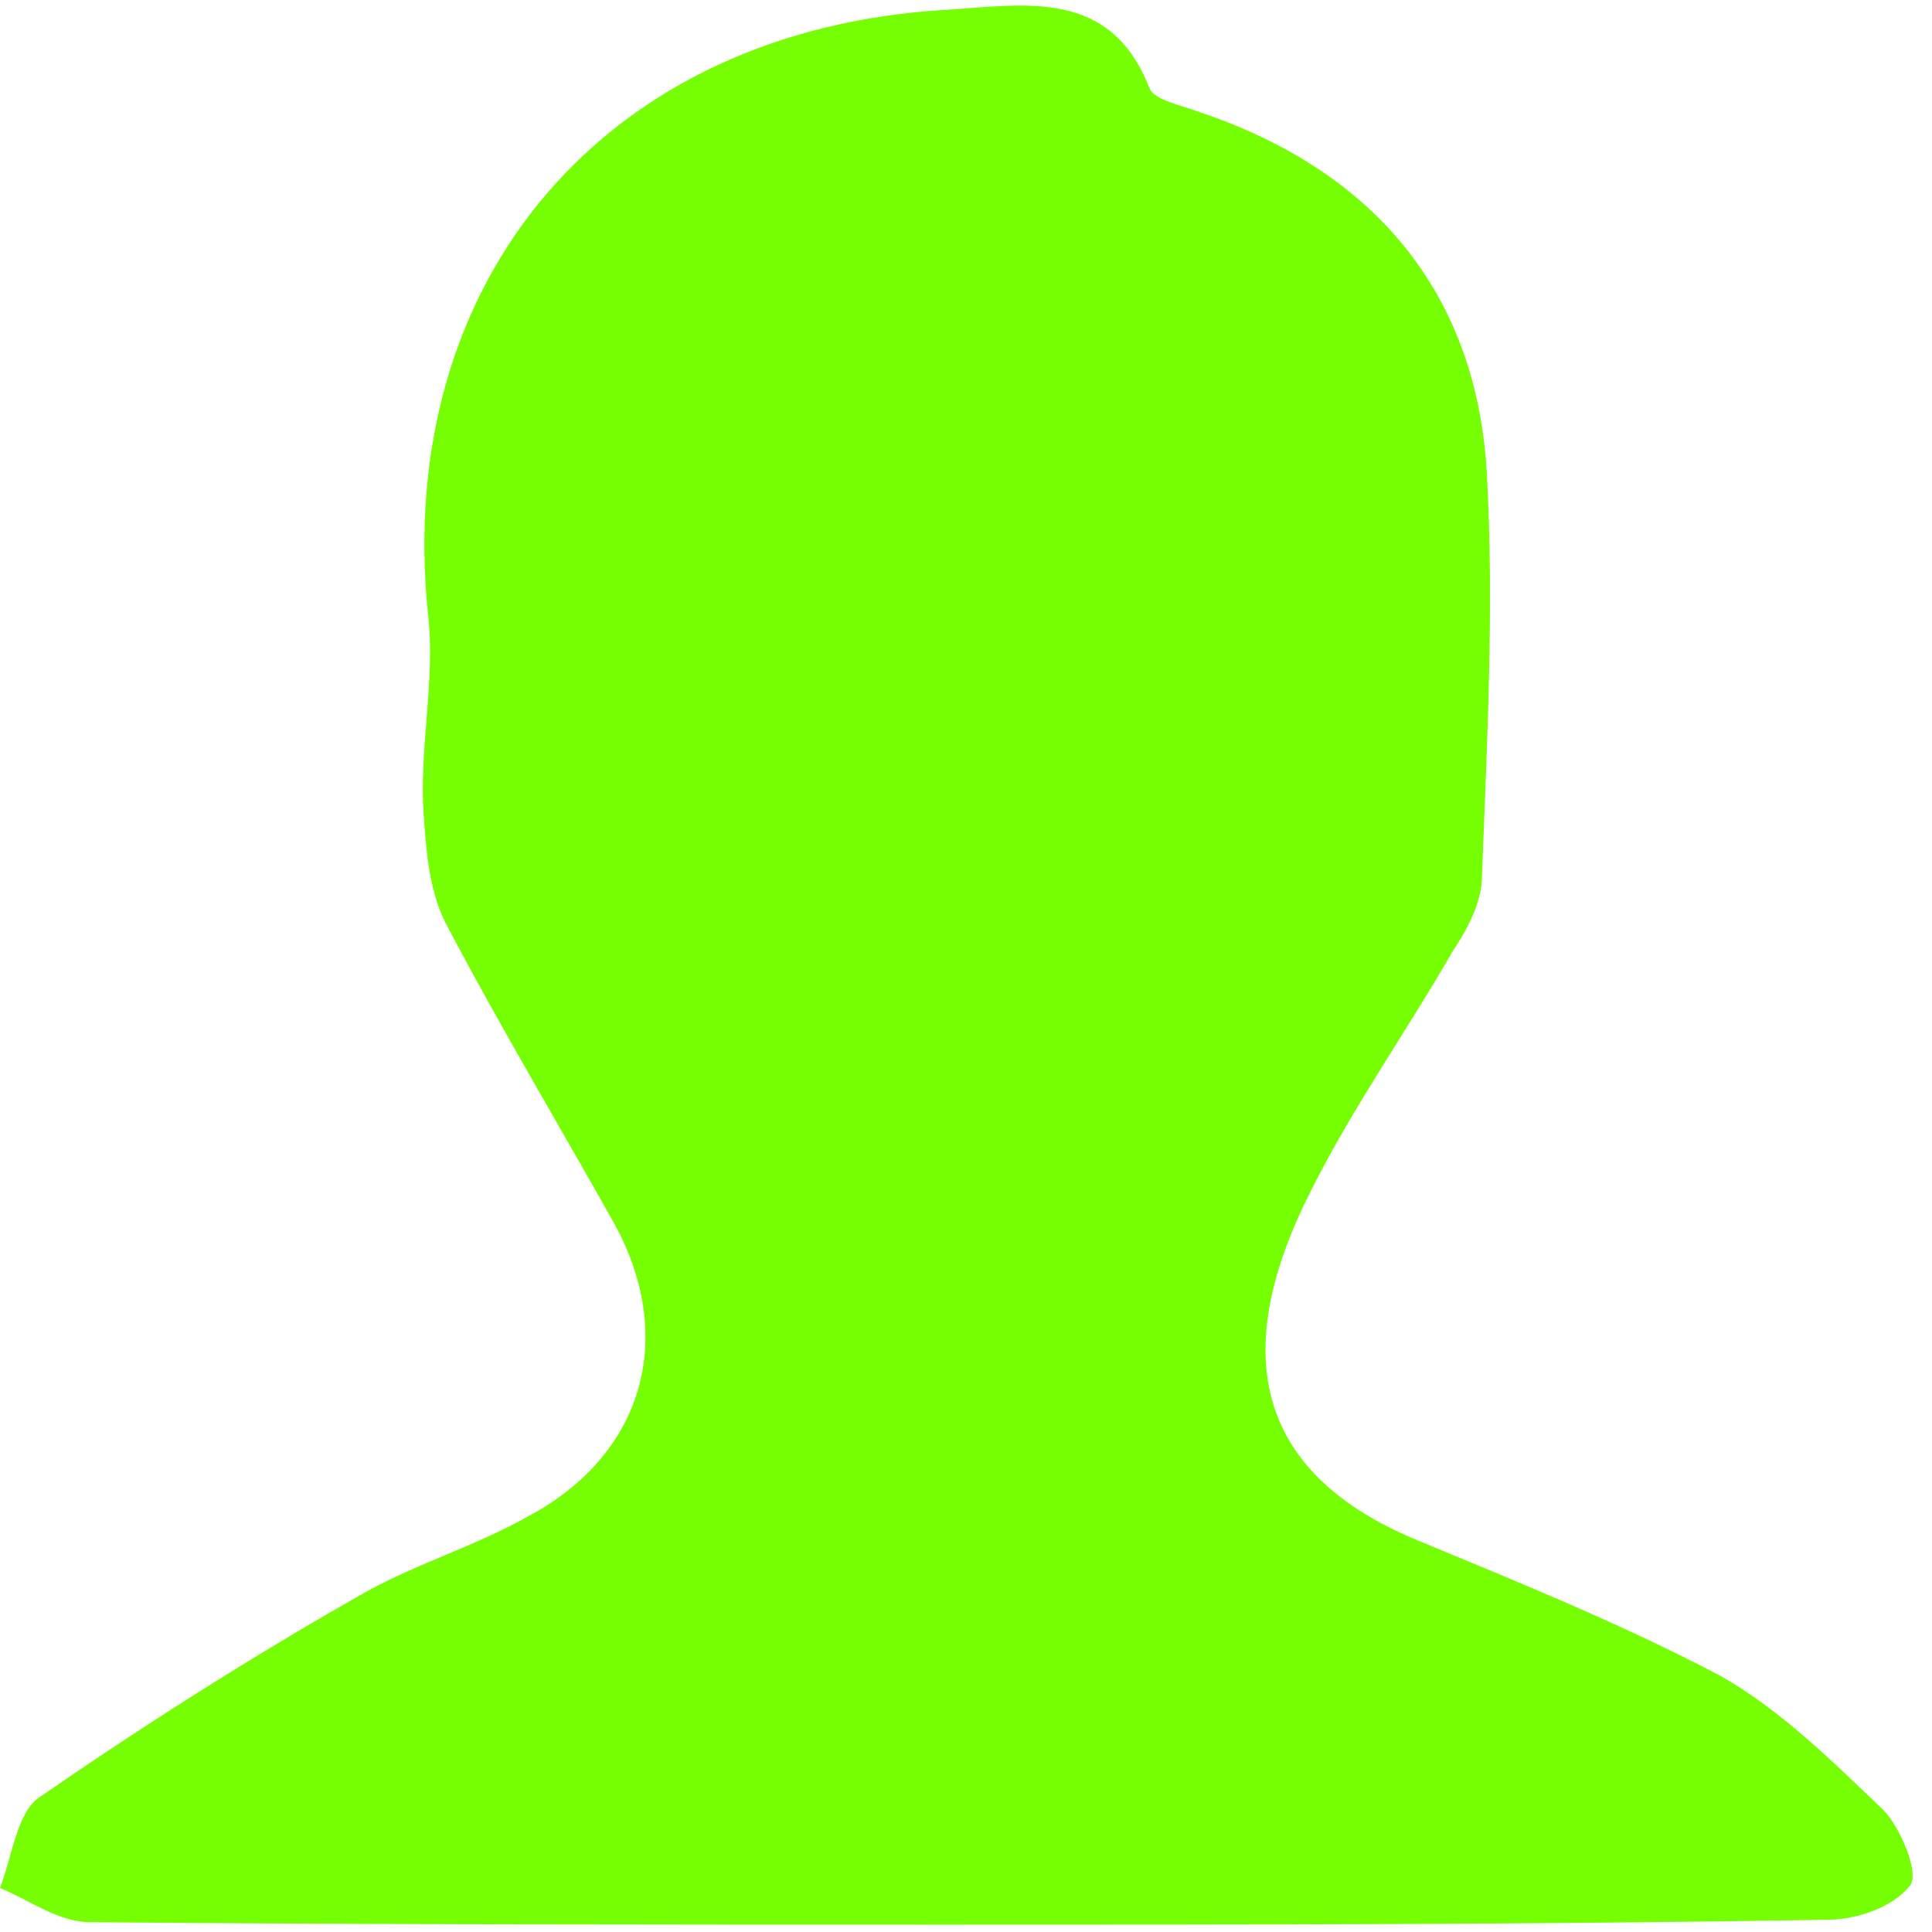 <svg width="79" height="79" viewBox="0 0 79 79" fill="none" xmlns="http://www.w3.org/2000/svg">
<path d="M38.8 78.7C27.1 78.7 15.4 78.7 3.7 78.6C2.4 78.6 1.2 77.7 0 77.2C0.5 75.9 0.7 74.1 1.6 73.5C5.8 70.6 10.2 67.8 14.6 65.3C16.8 64 19.3 63.3 21.6 62C26.3 59.5 27.7 54.7 25.1 50C22.8 45.9 20.4 41.9 18.2 37.7C17.5 36.3 17.4 34.5 17.3 32.9C17.2 30.3 17.8 27.6 17.5 25.1C16.1 11.4 24.8 1.2 38.7 0.4C41.9 0.2 45.4 -0.5 47 3.6C47.2 4.1 48.3 4.3 49.1 4.6C56.2 7 60.4 12 60.8 19.4C61.1 24.9 60.8 30.4 60.6 35.8C60.6 36.9 60 38 59.4 38.9C57.5 42.2 55.3 45.3 53.6 48.7C50.6 54.6 50.7 60 58 63C62.1 64.7 66.3 66.4 70.3 68.5C72.8 69.9 74.9 72 77 74C77.7 74.7 78.5 76.6 78.1 77.1C77.4 78 75.9 78.5 74.7 78.5C62.7 78.7 50.8 78.7 38.8 78.7Z" fill="#76FF03"/>
</svg>
